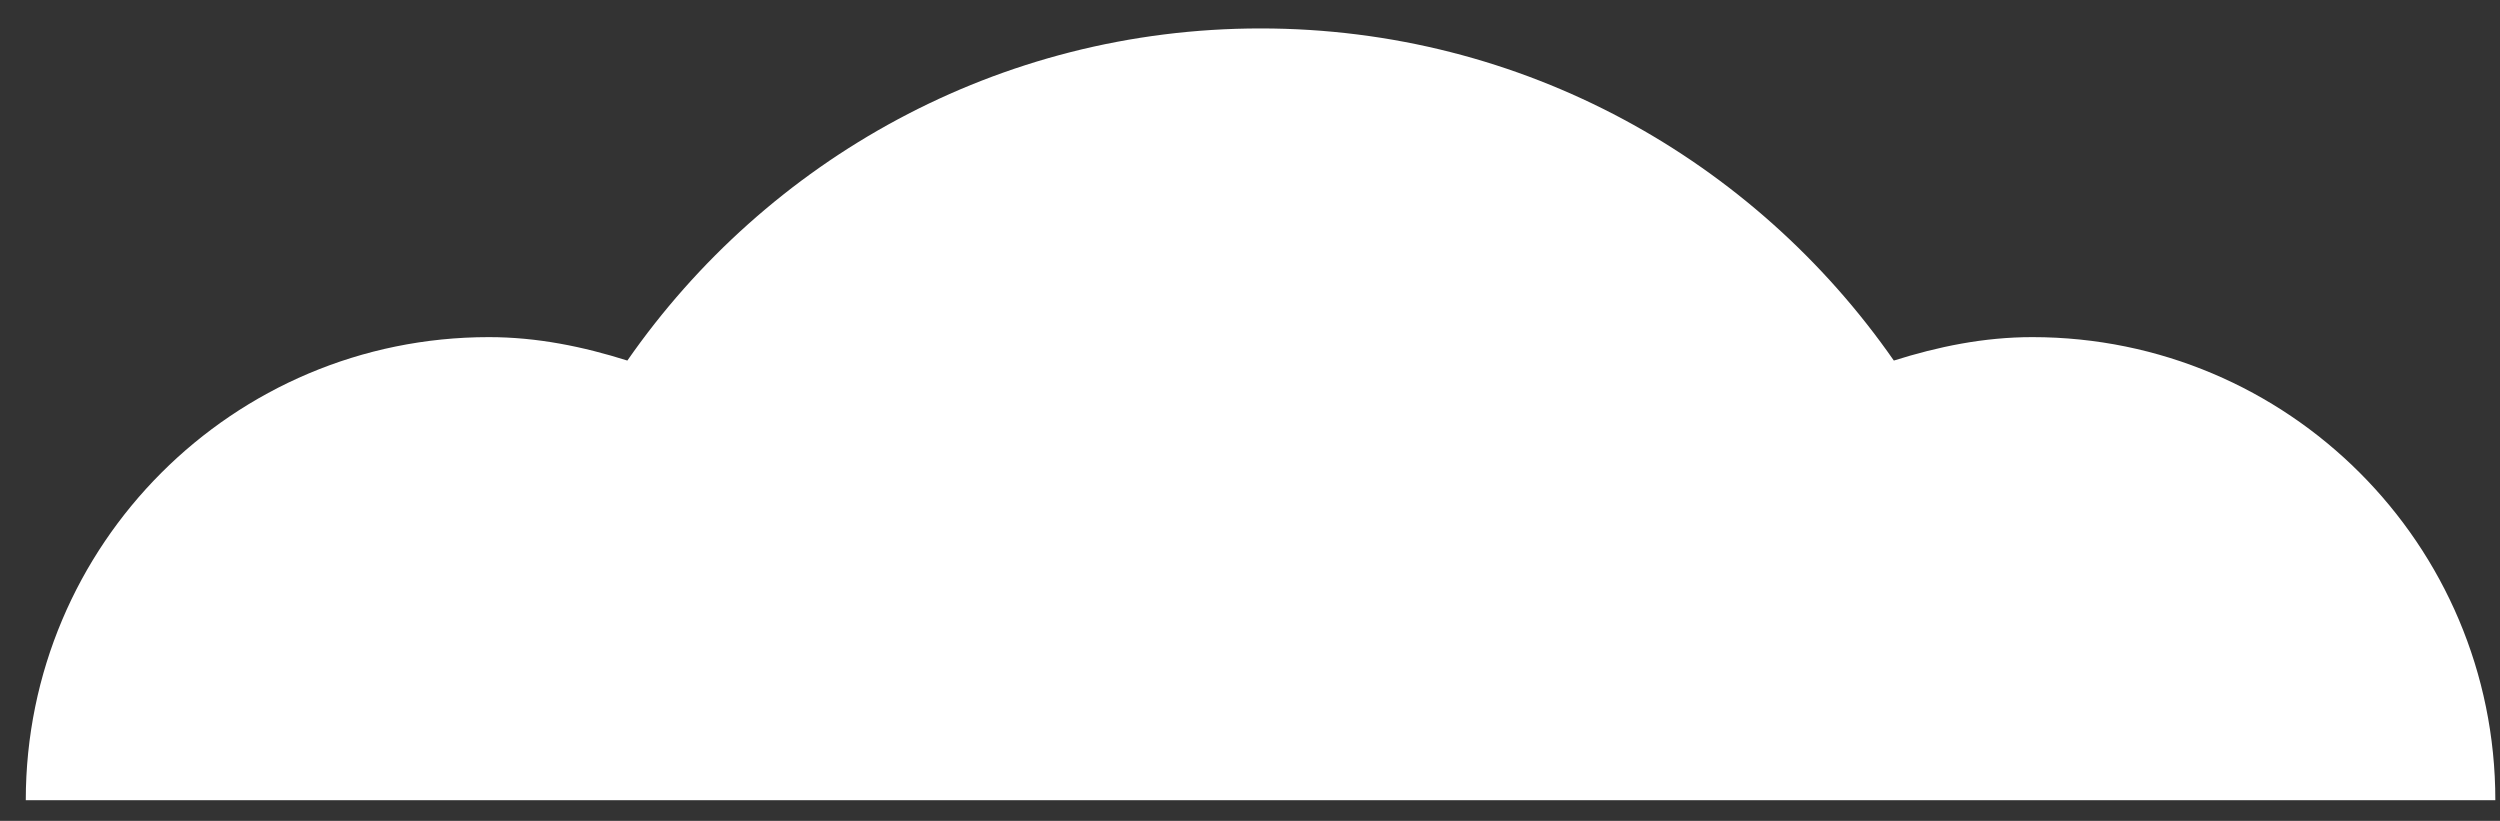 <?xml version="1.0" encoding="UTF-8"?>
<svg width="67px" height="22px" viewBox="0 0 67 22" version="1.1" xmlns="http://www.w3.org/2000/svg" xmlns:xlink="http://www.w3.org/1999/xlink">
    <rect x="0" y="0" width="67" height="22" fill="#333333" stroke="none"/>
    <!-- Generator: Sketch 42 (36781) - http://www.bohemiancoding.com/sketch -->
    <title>Shape</title>
    <desc>Created with Sketch.</desc>
    <defs></defs>
    <g id="Page-1" stroke="none" stroke-width="1" fill="none" fill-rule="evenodd">
        <g id="mountains-1" transform="translate(-72, -137)" fill-rule="nonzero" fill="#FFFFFF">
            <g id="Group">
                <path d="M126.467,146.035 C125.165,146.035 123.934,146.291 122.755,146.663 C119.019,141.293 112.822,137.762 105.784,137.762 C98.746,137.762 92.549,141.293 88.813,146.663 C87.634,146.291 86.403,146.035 85.101,146.035 C78.247,146.035 72.691,151.591 72.691,158.445 L138.875,158.445 C138.876,151.591 133.32,146.035 126.467,146.035 Z" id="Shape"></path>
            </g>
        </g>
    </g>
</svg>